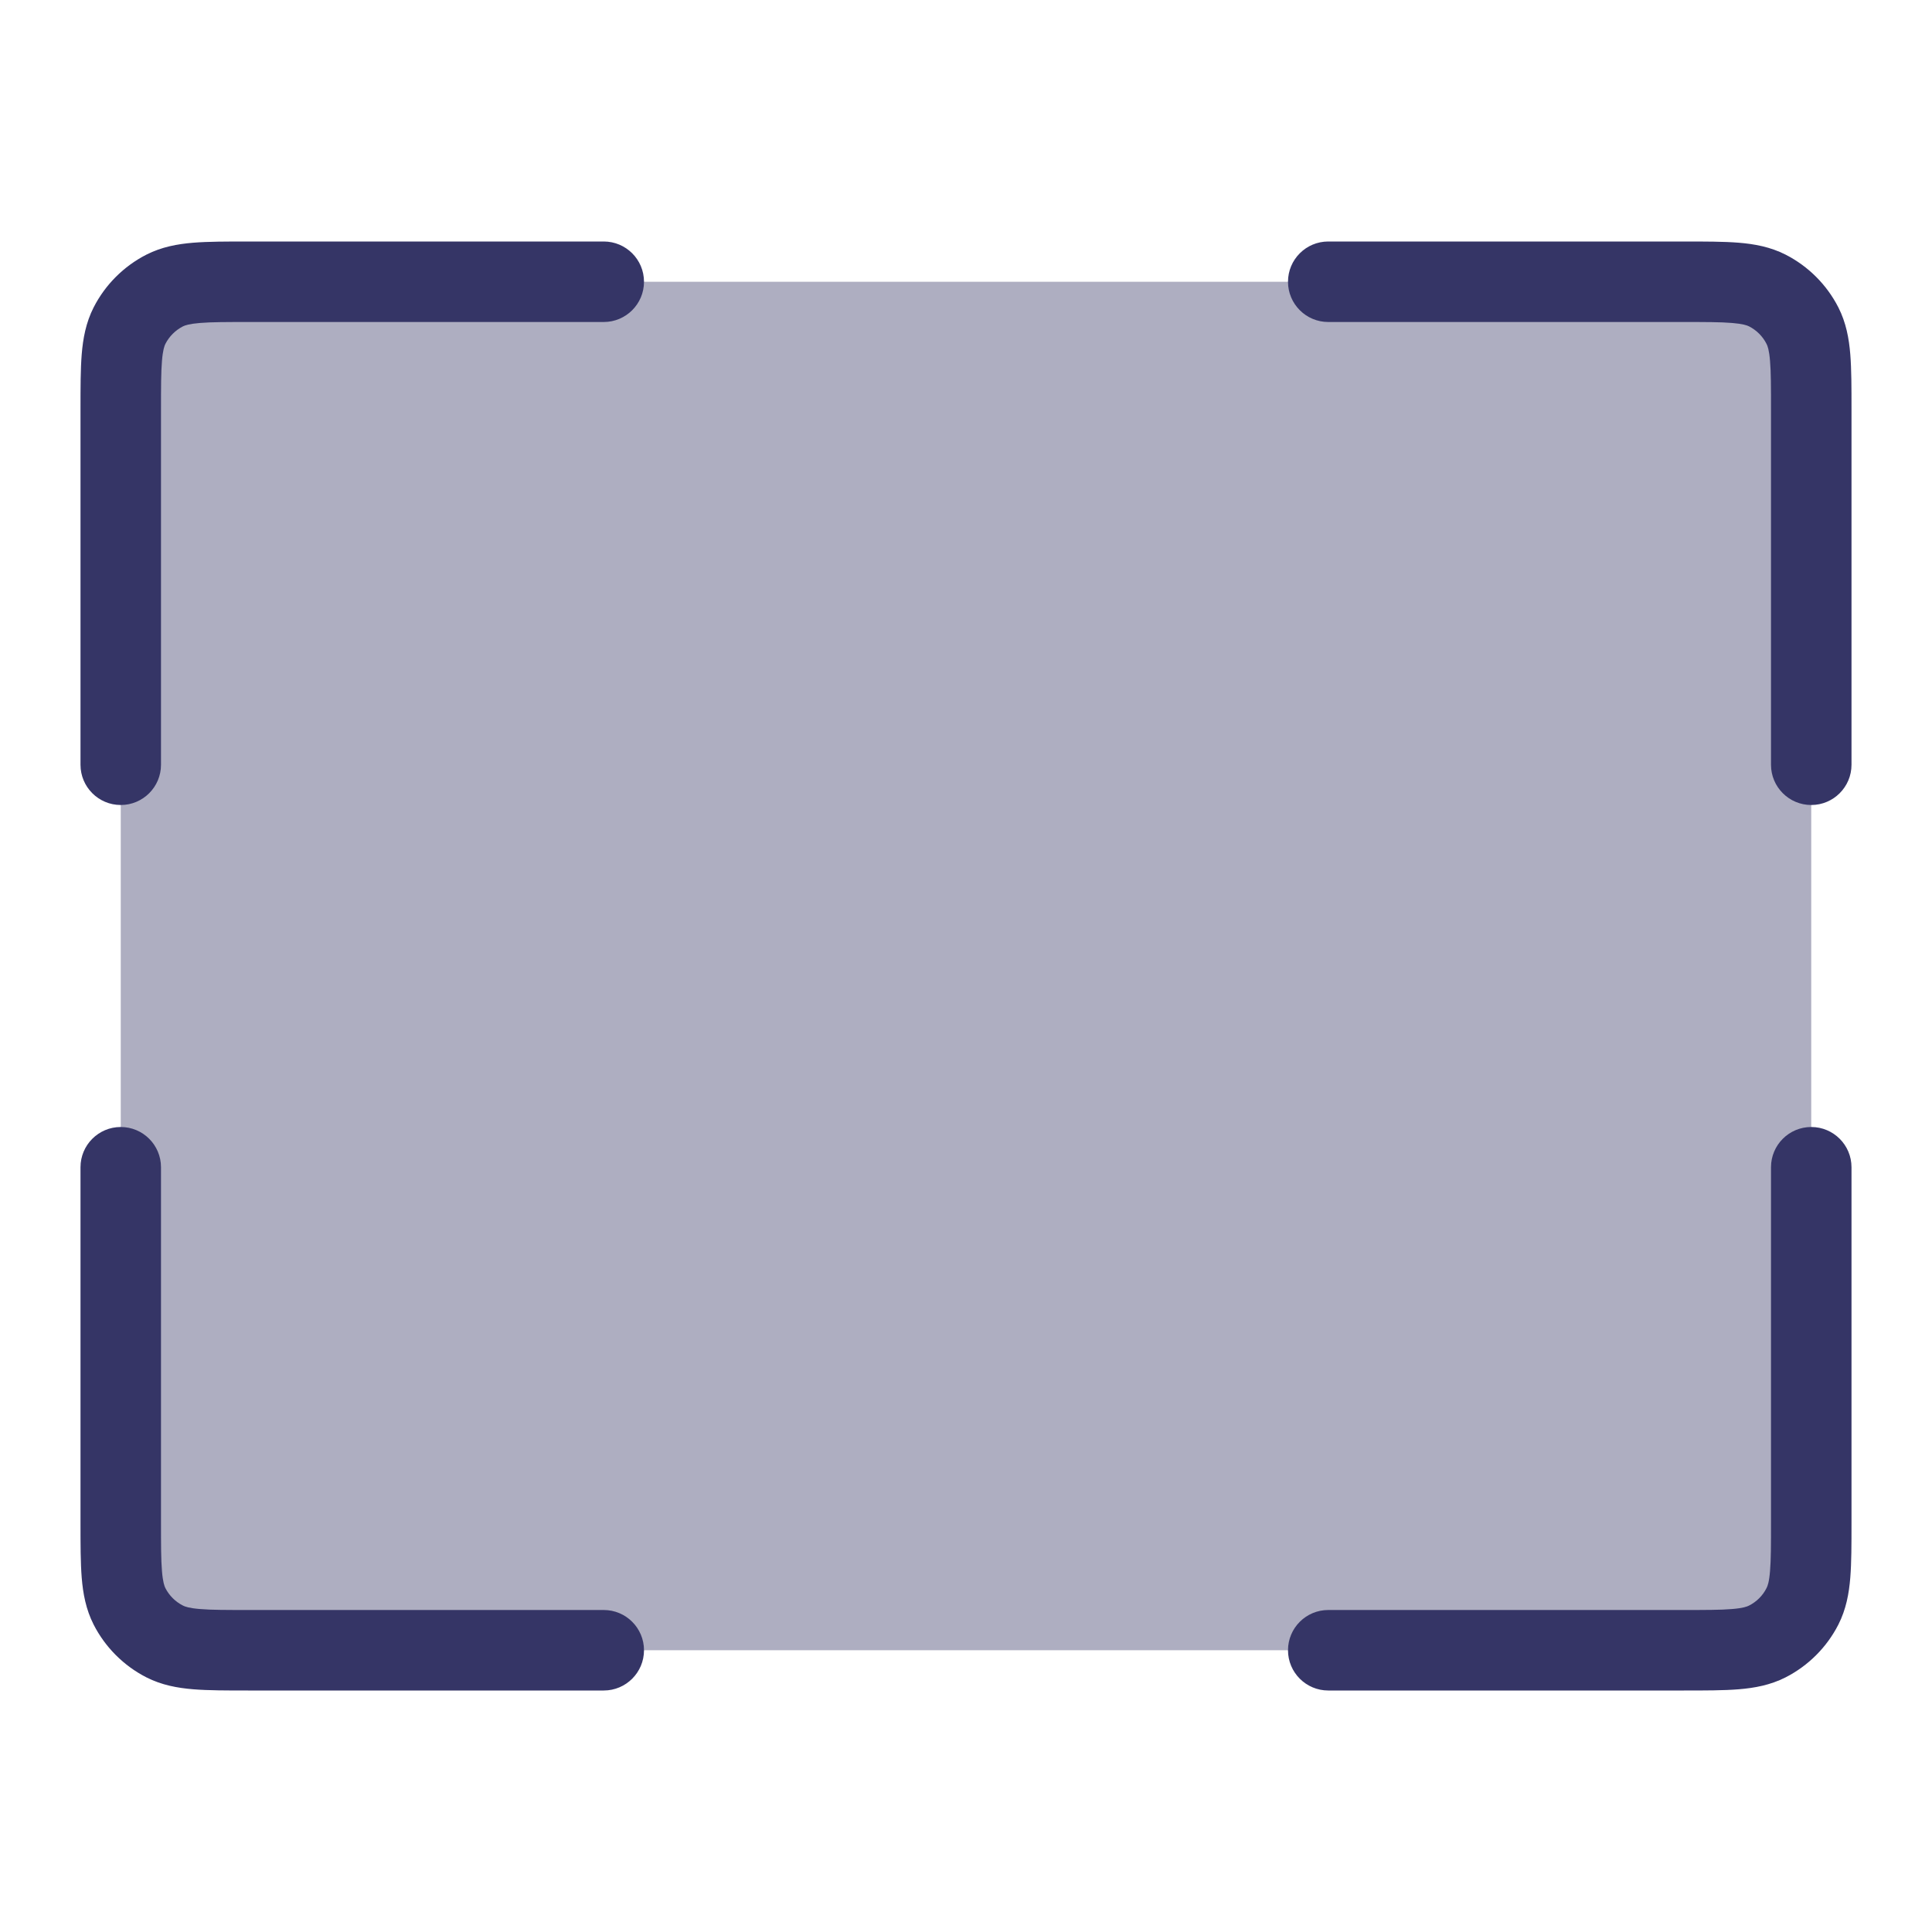 <svg width="24" height="24" viewBox="0 0 24 24" fill="none" xmlns="http://www.w3.org/2000/svg">
<path opacity="0.4" d="M1.5 4.5C1.5 3.948 1.948 3.5 2.5 3.5H21.5C22.052 3.5 22.5 3.948 22.5 4.5V19.5C22.5 20.052 22.052 20.5 21.5 20.5H2.5C1.948 20.5 1.5 20.052 1.5 19.5V4.5Z" fill="#353566"/>
<path d="M3.081 3L7.5 3C7.776 3 8 3.224 8 3.5C8 3.776 7.776 4 7.5 4H3.1C2.812 4 2.626 4 2.484 4.012C2.348 4.023 2.298 4.042 2.273 4.054C2.179 4.102 2.102 4.179 2.054 4.273C2.042 4.298 2.023 4.348 2.012 4.484C2 4.626 2 4.812 2 5.1V9.5C2 9.776 1.776 10 1.5 10C1.224 10 1 9.776 1 9.5L1 5.081C1 4.817 1 4.59 1.015 4.402C1.031 4.205 1.067 4.008 1.163 3.819C1.307 3.537 1.537 3.307 1.819 3.163C2.008 3.067 2.205 3.031 2.402 3.015C2.59 3 2.817 3 3.081 3Z" fill="#353566"/>
<path d="M21.516 4.012C21.374 4 21.188 4 20.9 4H16.5C16.224 4 16 3.776 16 3.5C16 3.224 16.224 3 16.5 3L20.919 3C21.183 3 21.41 3 21.598 3.015C21.795 3.031 21.992 3.067 22.181 3.163C22.463 3.307 22.693 3.537 22.837 3.819C22.933 4.008 22.969 4.205 22.985 4.402C23 4.59 23 4.817 23 5.081V9.5C23 9.776 22.776 10 22.5 10C22.224 10 22 9.776 22 9.5V5.1C22 4.812 22 4.626 21.988 4.484C21.977 4.348 21.958 4.298 21.945 4.273C21.898 4.179 21.821 4.102 21.727 4.054C21.702 4.042 21.652 4.023 21.516 4.012Z" fill="#353566"/>
<path d="M1.5 14C1.776 14 2 14.224 2 14.5V18.9C2 19.188 2 19.374 2.012 19.516C2.023 19.652 2.042 19.702 2.054 19.727C2.102 19.821 2.179 19.898 2.273 19.945C2.298 19.958 2.348 19.977 2.484 19.988C2.626 20 2.812 20 3.1 20H7.5C7.776 20 8 20.224 8 20.5C8 20.776 7.776 21 7.5 21H3.081C2.817 21 2.59 21 2.402 20.985C2.205 20.969 2.008 20.933 1.819 20.837C1.537 20.693 1.307 20.463 1.163 20.181C1.067 19.992 1.031 19.795 1.015 19.598C1 19.41 1 19.183 1 18.919L1 14.5C1 14.224 1.224 14 1.5 14Z" fill="#353566"/>
<path d="M22.5 14C22.776 14 23 14.224 23 14.5V18.919C23 19.183 23 19.41 22.985 19.598C22.969 19.795 22.933 19.992 22.837 20.181C22.693 20.463 22.463 20.693 22.181 20.837C21.992 20.933 21.795 20.969 21.598 20.985C21.41 21 21.183 21 20.919 21H16.5C16.224 21 16 20.776 16 20.5C16 20.224 16.224 20 16.5 20H20.9C21.188 20 21.374 20 21.516 19.988C21.652 19.977 21.702 19.958 21.727 19.945C21.821 19.898 21.898 19.821 21.945 19.727C21.958 19.702 21.977 19.652 21.988 19.516C22 19.374 22 19.188 22 18.9V14.5C22 14.224 22.224 14 22.5 14Z" fill="#353566"/>
</svg>
